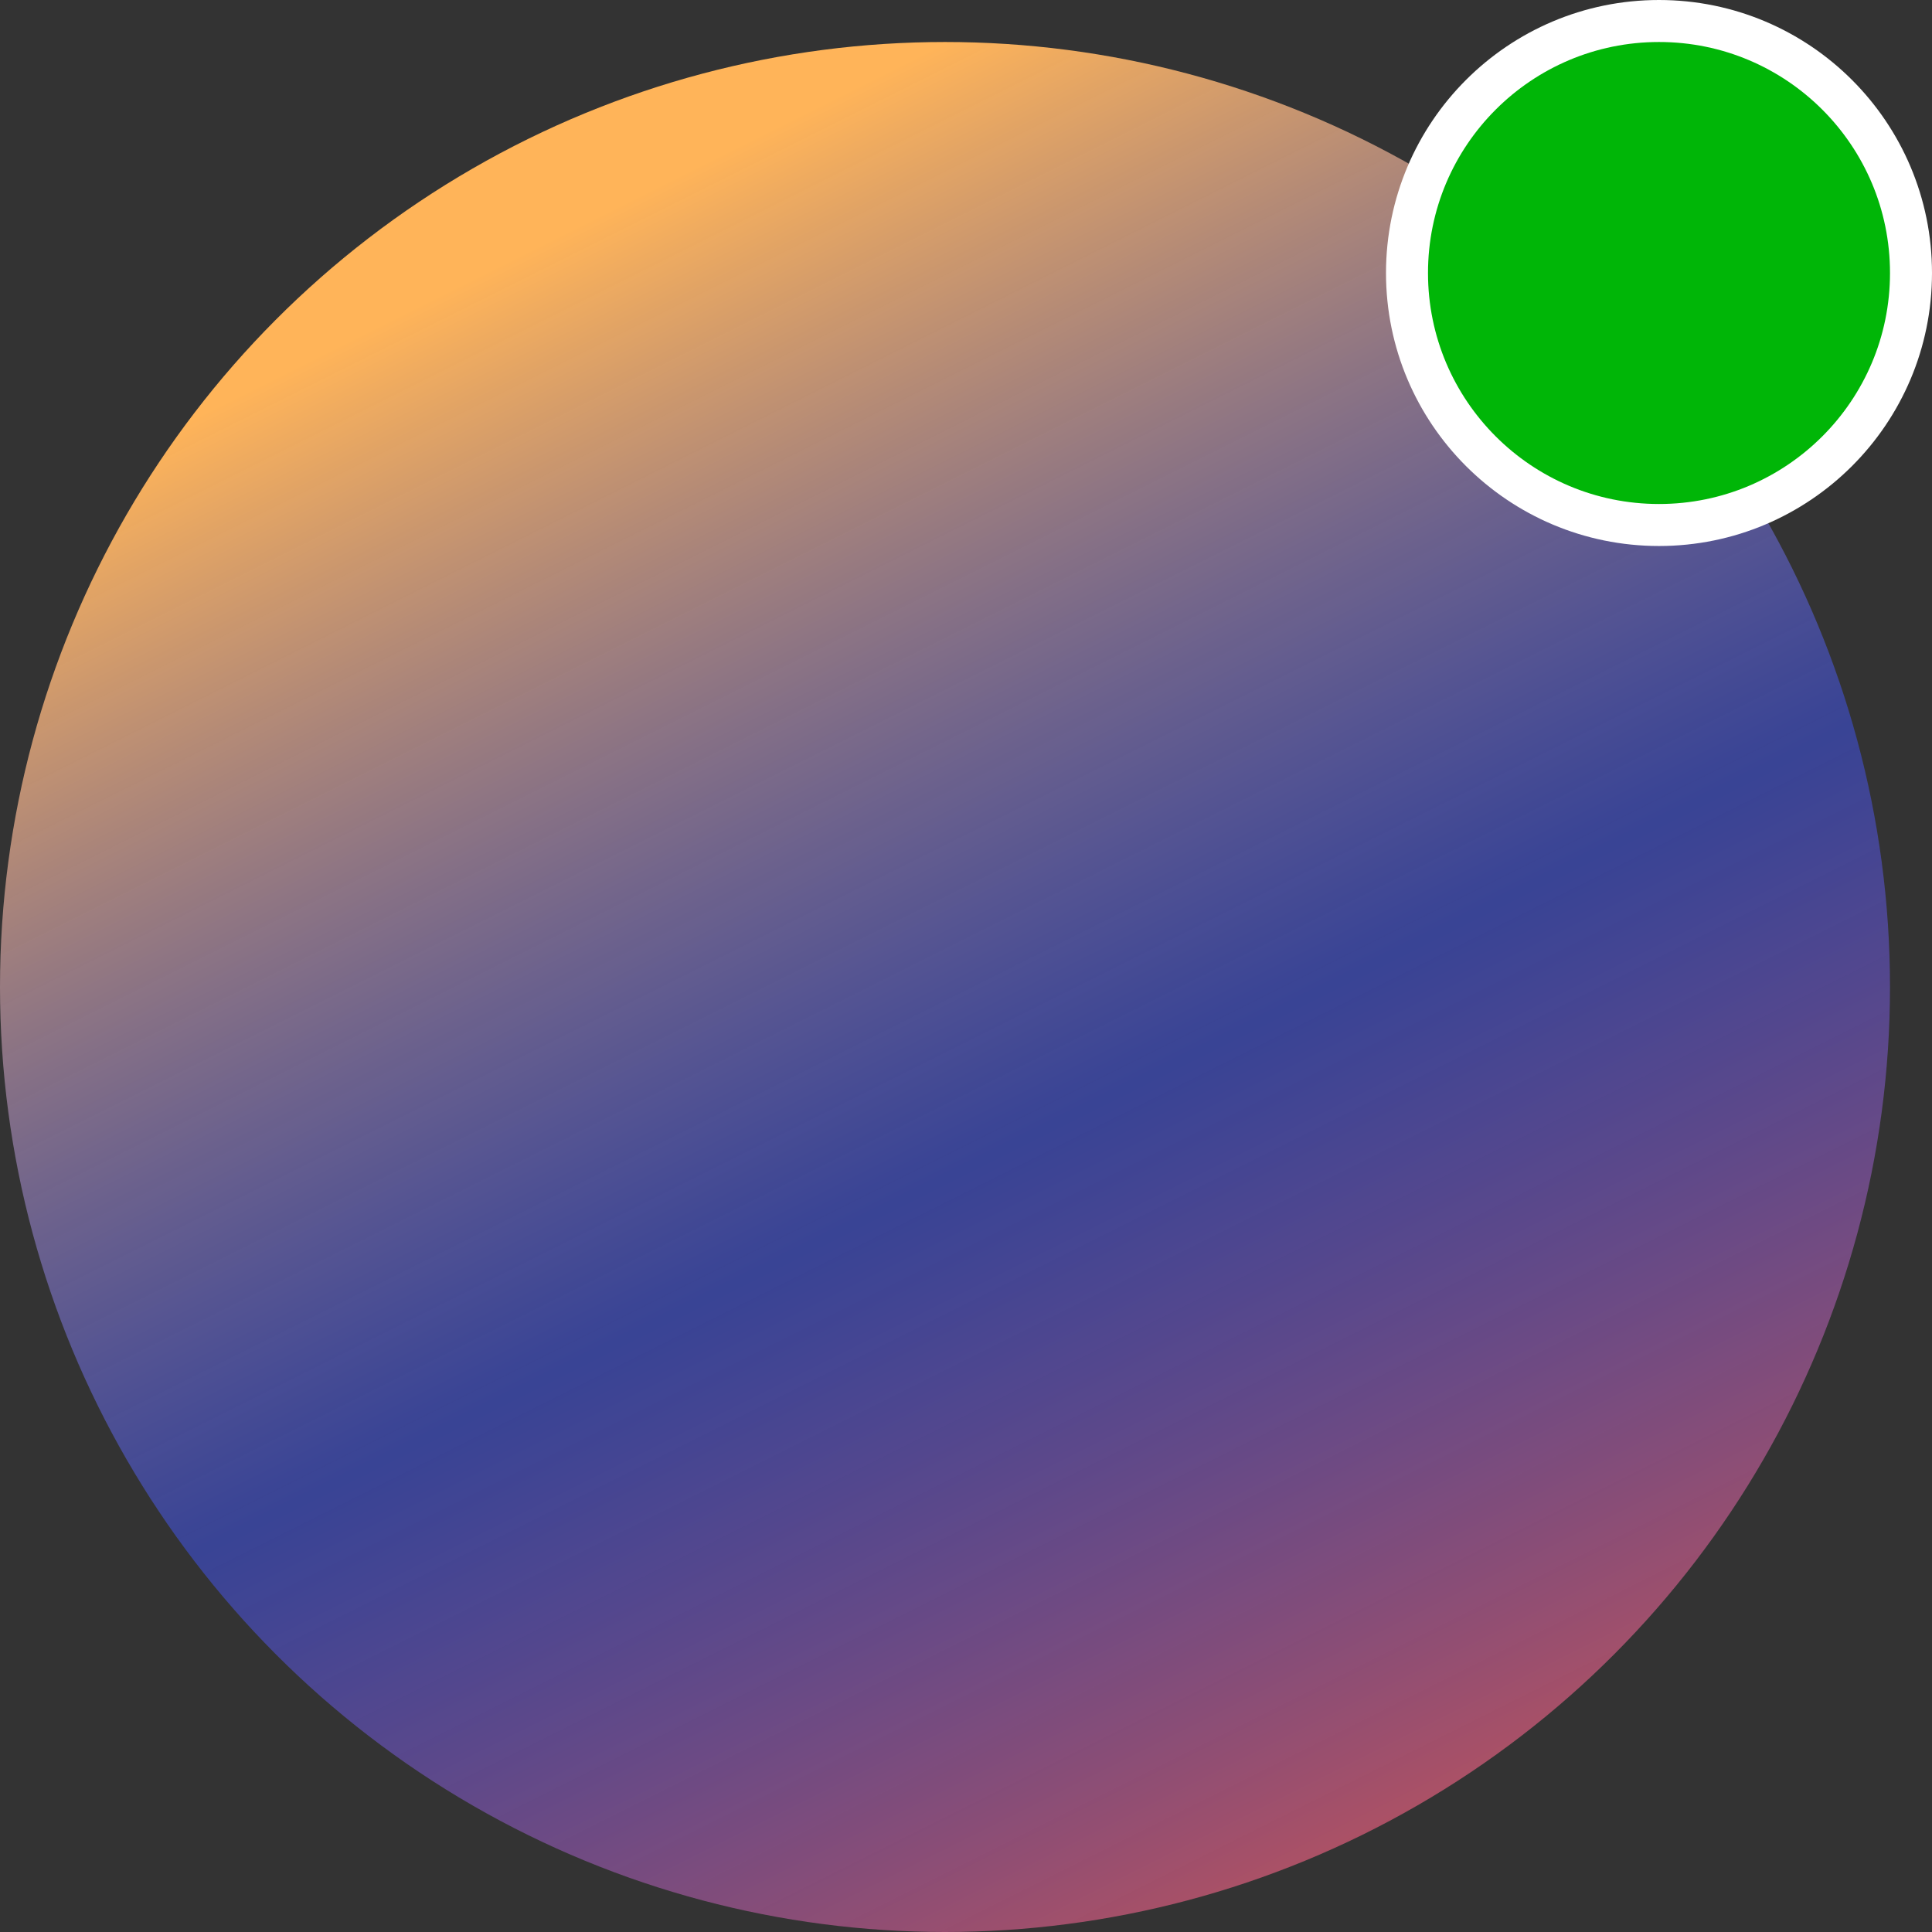 <svg width="46" height="46" viewBox="0 0 46 46" fill="none" xmlns="http://www.w3.org/2000/svg">
<rect x="0" y="0" width="46" height="46" fill="#333333" stroke="none"/>
<g id="Ellipse 61">
<circle id="Ellipse 1182" cx="22.5" cy="23.5" r="22.5" fill="url(#paint0_linear_1167_4577)"/>
<circle id="Ellipse 1181" cx="39.5" cy="6.5" r="6" fill="#00B607" stroke="white"/>
</g>
<defs>
<linearGradient id="paint0_linear_1167_4577" x1="22.5" y1="1" x2="45" y2="46" gradientUnits="userSpaceOnUse">
<stop stop-color="#FFB459"/>
<stop offset="0.481" stop-color="#3D50DF" stop-opacity="0.57"/>
<stop offset="1" stop-color="#F1573D"/>
</linearGradient>
</defs>
</svg>
